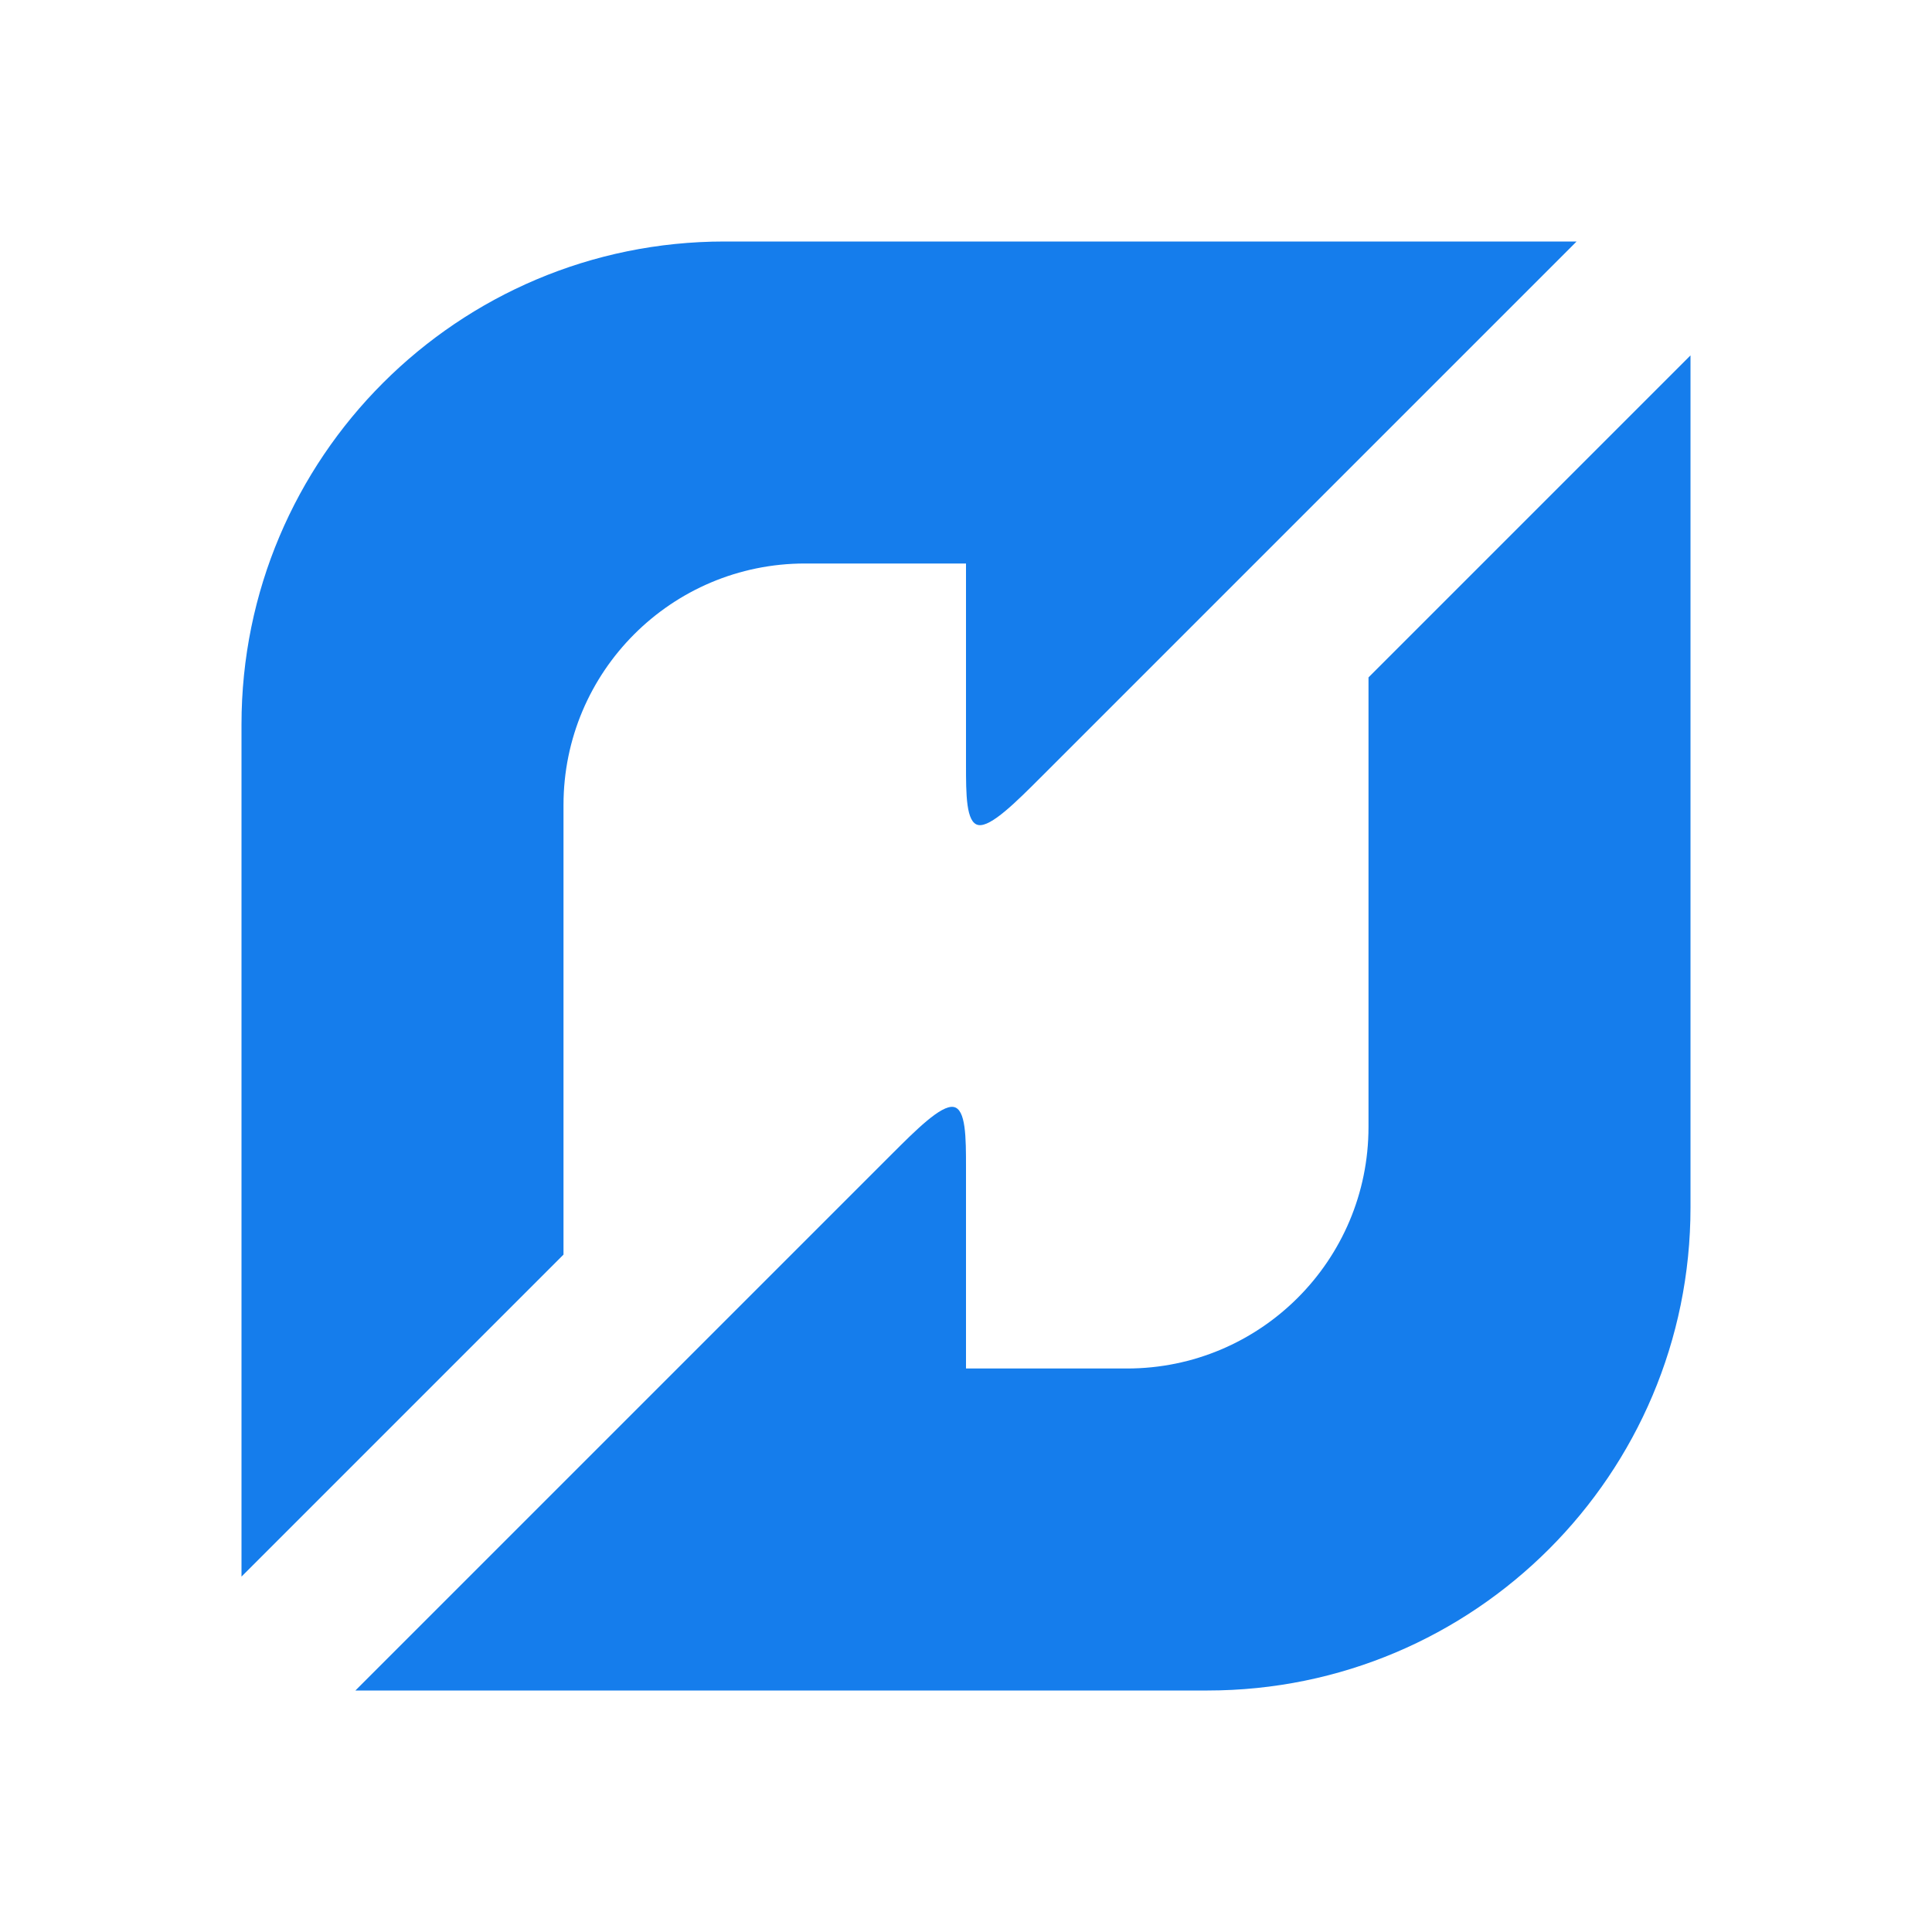 ﻿<?xml version="1.0" encoding="utf-8"?>
<!DOCTYPE svg PUBLIC "-//W3C//DTD SVG 1.1//EN" "http://www.w3.org/Graphics/SVG/1.1/DTD/svg11.dtd">
<svg xmlns="http://www.w3.org/2000/svg" xmlns:xlink="http://www.w3.org/1999/xlink" version="1.1" baseProfile="full" width="24" height="24" viewBox="0 0 24.00 24.00" enable-background="new 0 0 24.00 24.00" xml:space="preserve">
	<path fill="#157dec" fill-opacity="1" stroke-linejoin="round" d="M 21,9L 21,15C 21,18.314 18.314,21 15,21L 4.415,21L 11.067,14.348C 11.378,14.037 11.689,13.726 11.845,13.751C 12,13.776 12,14.137 12,14.497L 12,17L 14,17C 15.657,17 17,15.657 17,14L 17,8.415L 21,4.415L 21,9 Z M 3,15L 3,9C 3,5.686 5.686,3 9,3L 19.585,3L 12.933,9.652C 12.622,9.963 12.311,10.274 12.155,10.249C 12,10.224 12,9.863 12,9.503L 12,7L 10,7C 8.343,7 7,8.343 7,10L 7,15.585L 3,19.585L 3,15 Z "/>
</svg>
